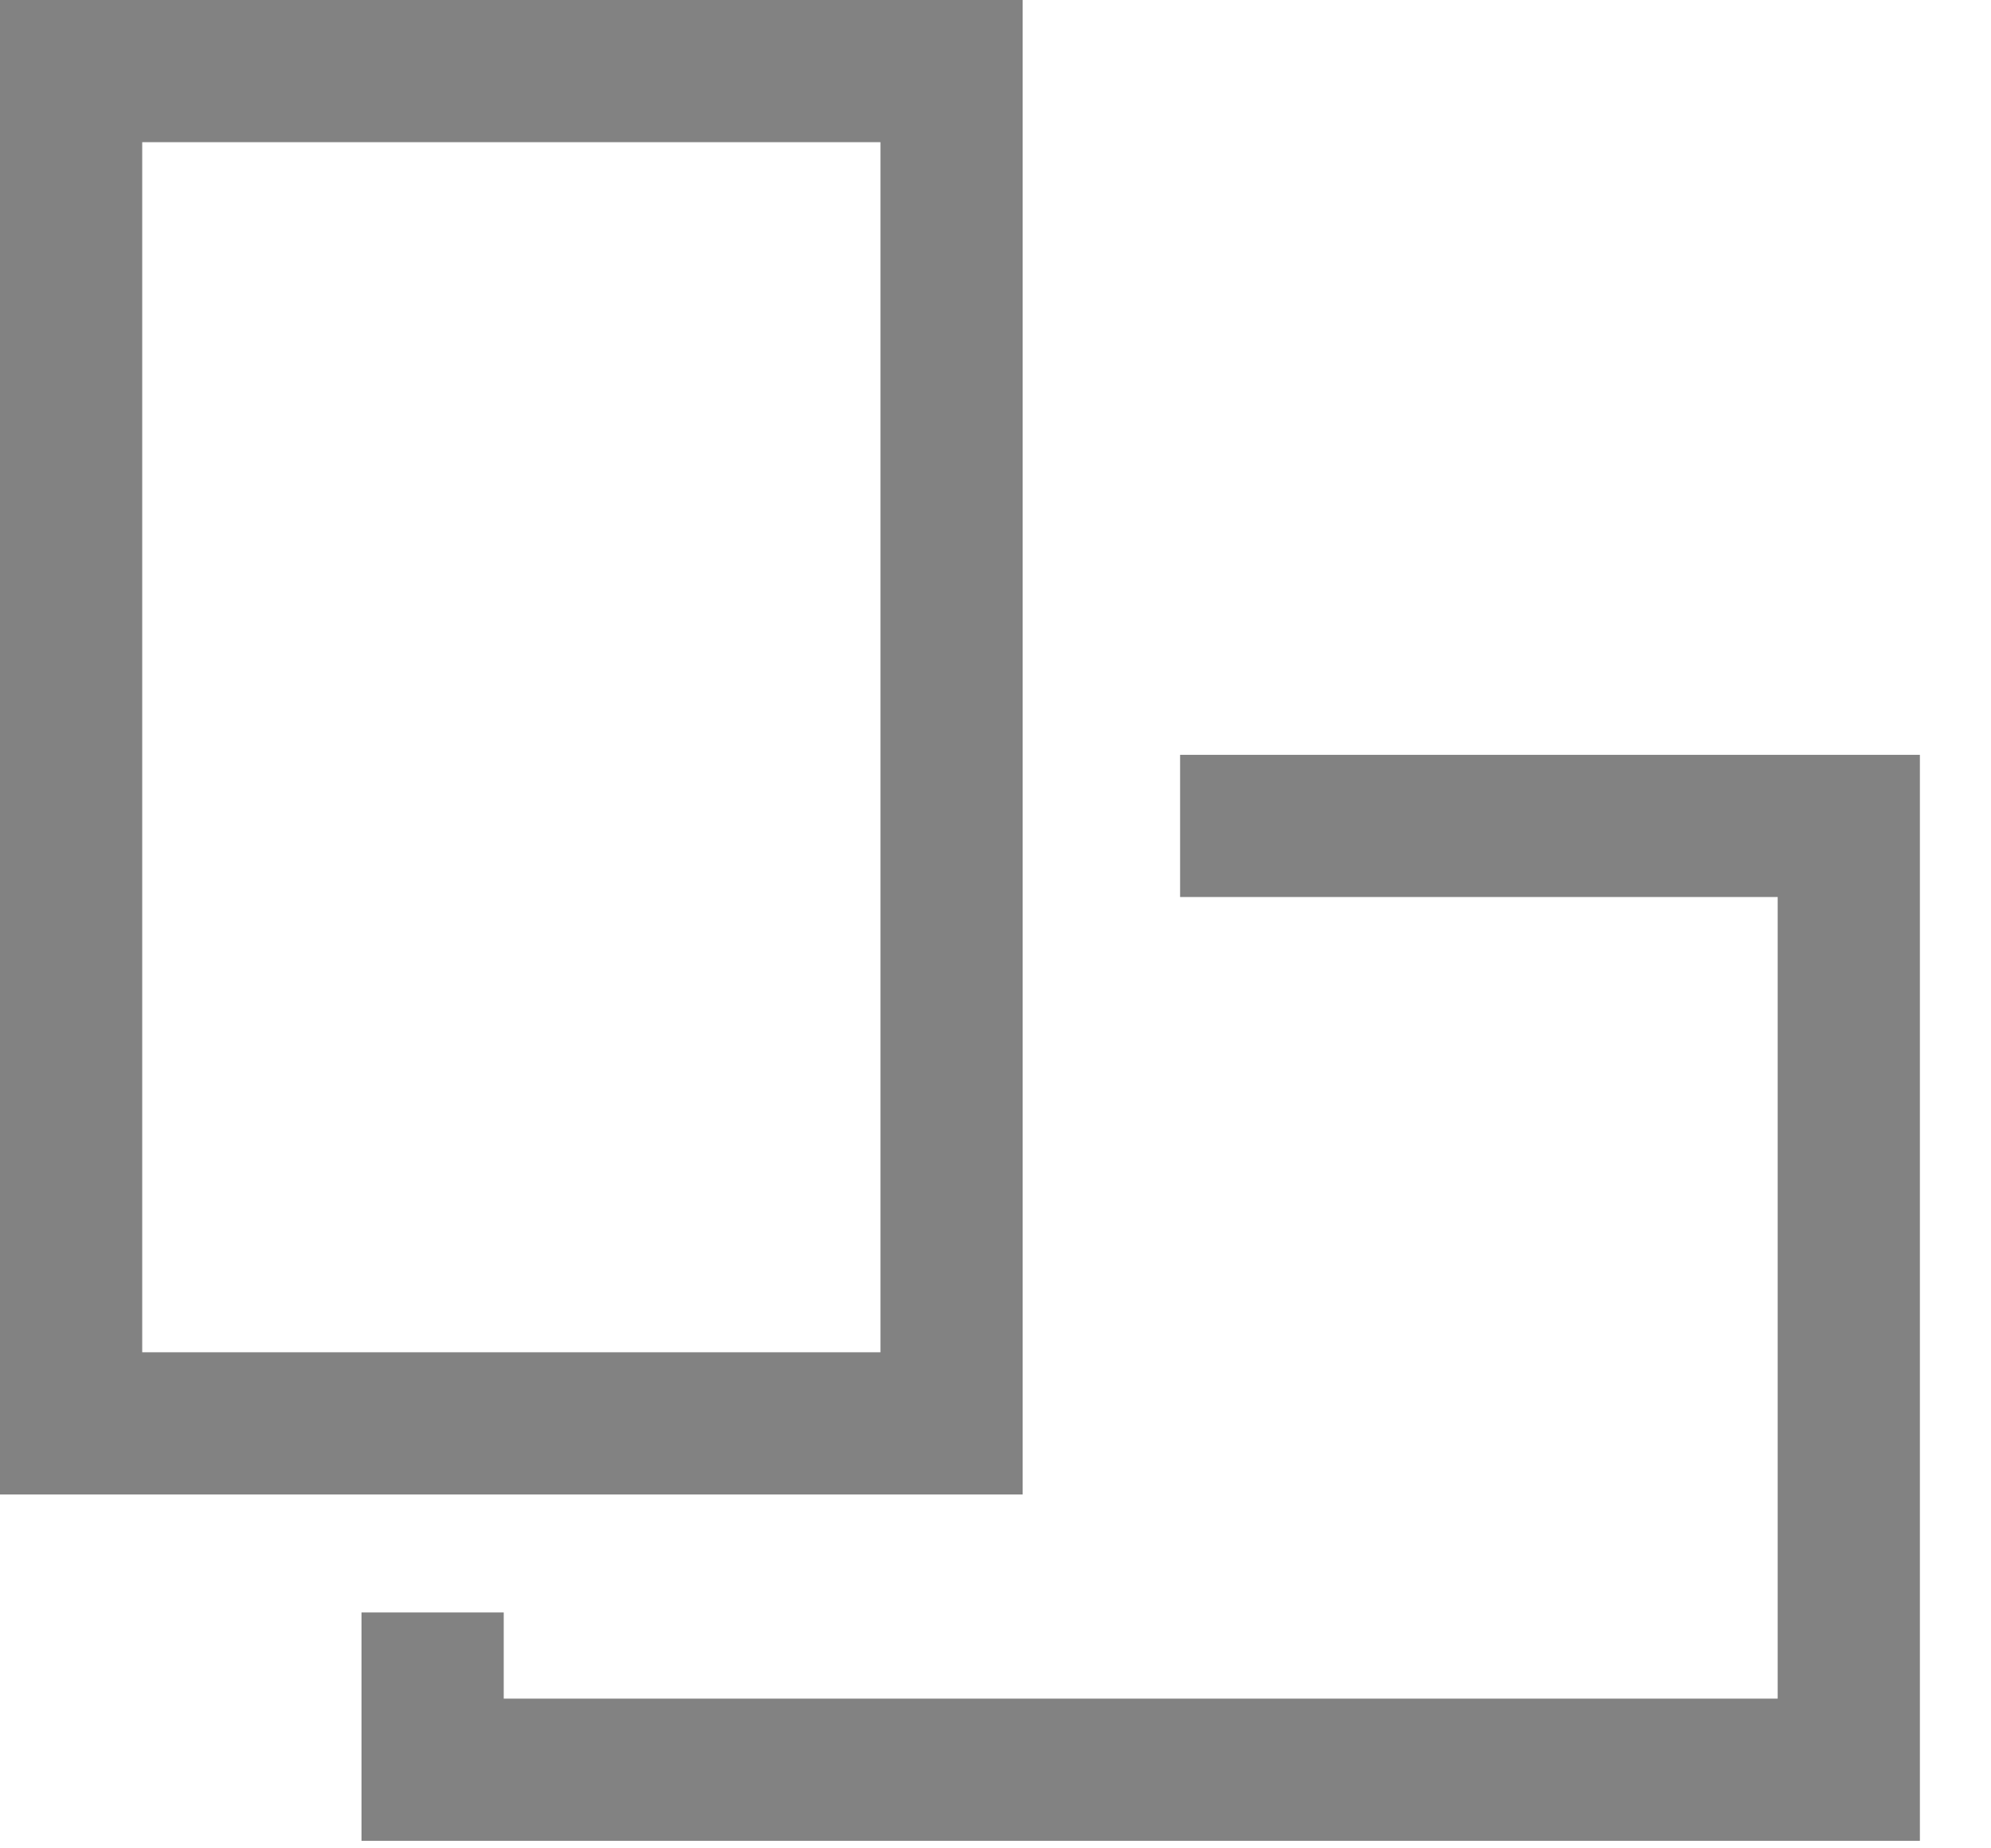 <svg width="14" height="13" viewBox="0 0 14 13" fill="none" xmlns="http://www.w3.org/2000/svg">
  <rect x="0.5" y="0.5" width="6.191" height="9.511" stroke="#828282" />
  <path d="M8.298 5.809H13V12.447H3.042V11.341" stroke="#828282" />
</svg>

